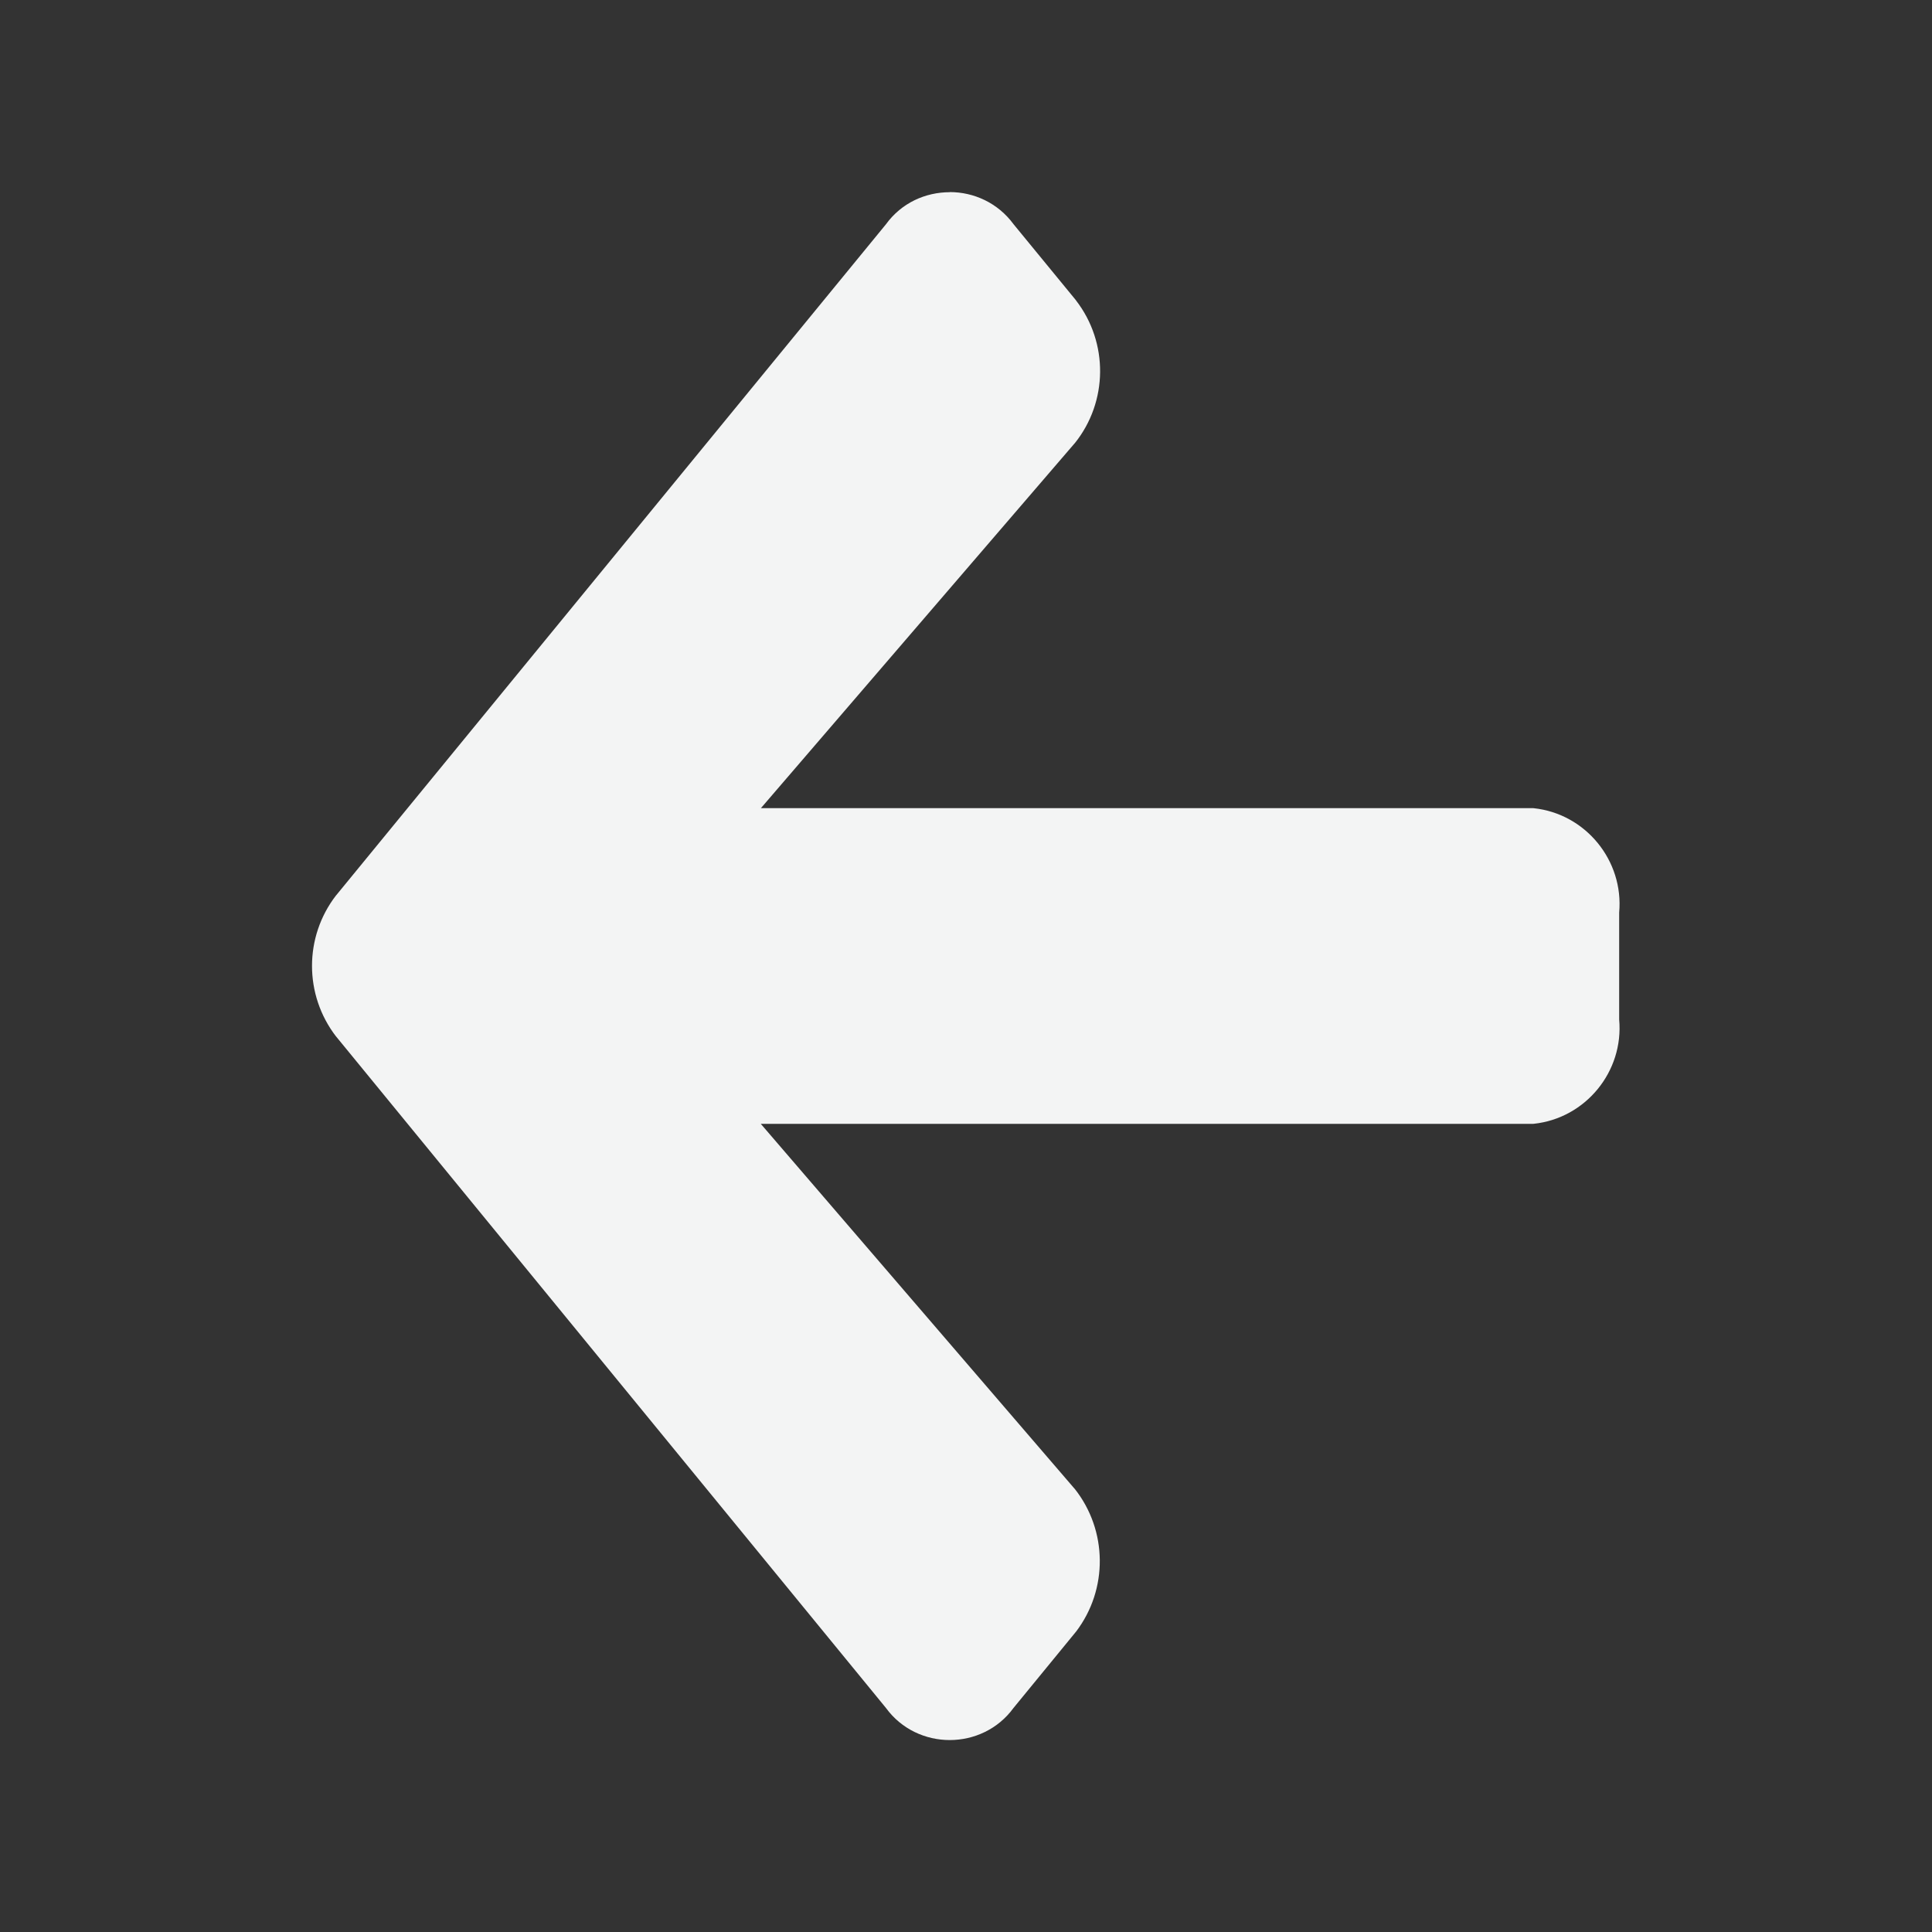 <?xml version="1.0" encoding="UTF-8" standalone="no"?>
<!DOCTYPE svg PUBLIC "-//W3C//DTD SVG 1.1//EN" "http://www.w3.org/Graphics/SVG/1.1/DTD/svg11.dtd">
<svg width="100%" height="100%" viewBox="0 0 64 64" version="1.1" xmlns="http://www.w3.org/2000/svg" xmlns:xlink="http://www.w3.org/1999/xlink" xml:space="preserve" xmlns:serif="http://www.serif.com/" style="fill-rule:evenodd;clip-rule:evenodd;stroke-linejoin:round;stroke-miterlimit:2;">
    <rect x="0" y="0" width="64" height="64" fill="#333333" stroke="none"/>
    <g id="surface1">
        <path d="M31.461,6.363C32.258,6.363 33.055,6.719 33.574,7.426L35.641,9.945L35.645,9.953C36.723,11.348 36.707,13.309 35.602,14.684L35.594,14.691L25.207,26.77L50.773,26.77L50.809,26.773C52.527,26.957 53.793,28.508 53.637,30.23L53.637,33.773C53.793,35.496 52.527,37.043 50.809,37.227L50.773,37.23L25.203,37.23L35.594,49.313L35.602,49.32C36.691,50.699 36.711,52.648 35.648,54.047L35.641,54.055L33.574,56.578C32.539,57.996 30.383,57.996 29.348,56.578L11.141,34.344L11.133,34.336C10.07,32.957 10.07,31.035 11.133,29.66L11.141,29.652L29.348,7.43C29.863,6.719 30.66,6.367 31.461,6.367L31.461,6.363Z" style="fill:#f3f4f4;fill-rule:nonzero;"/>
    </g>
</svg>
